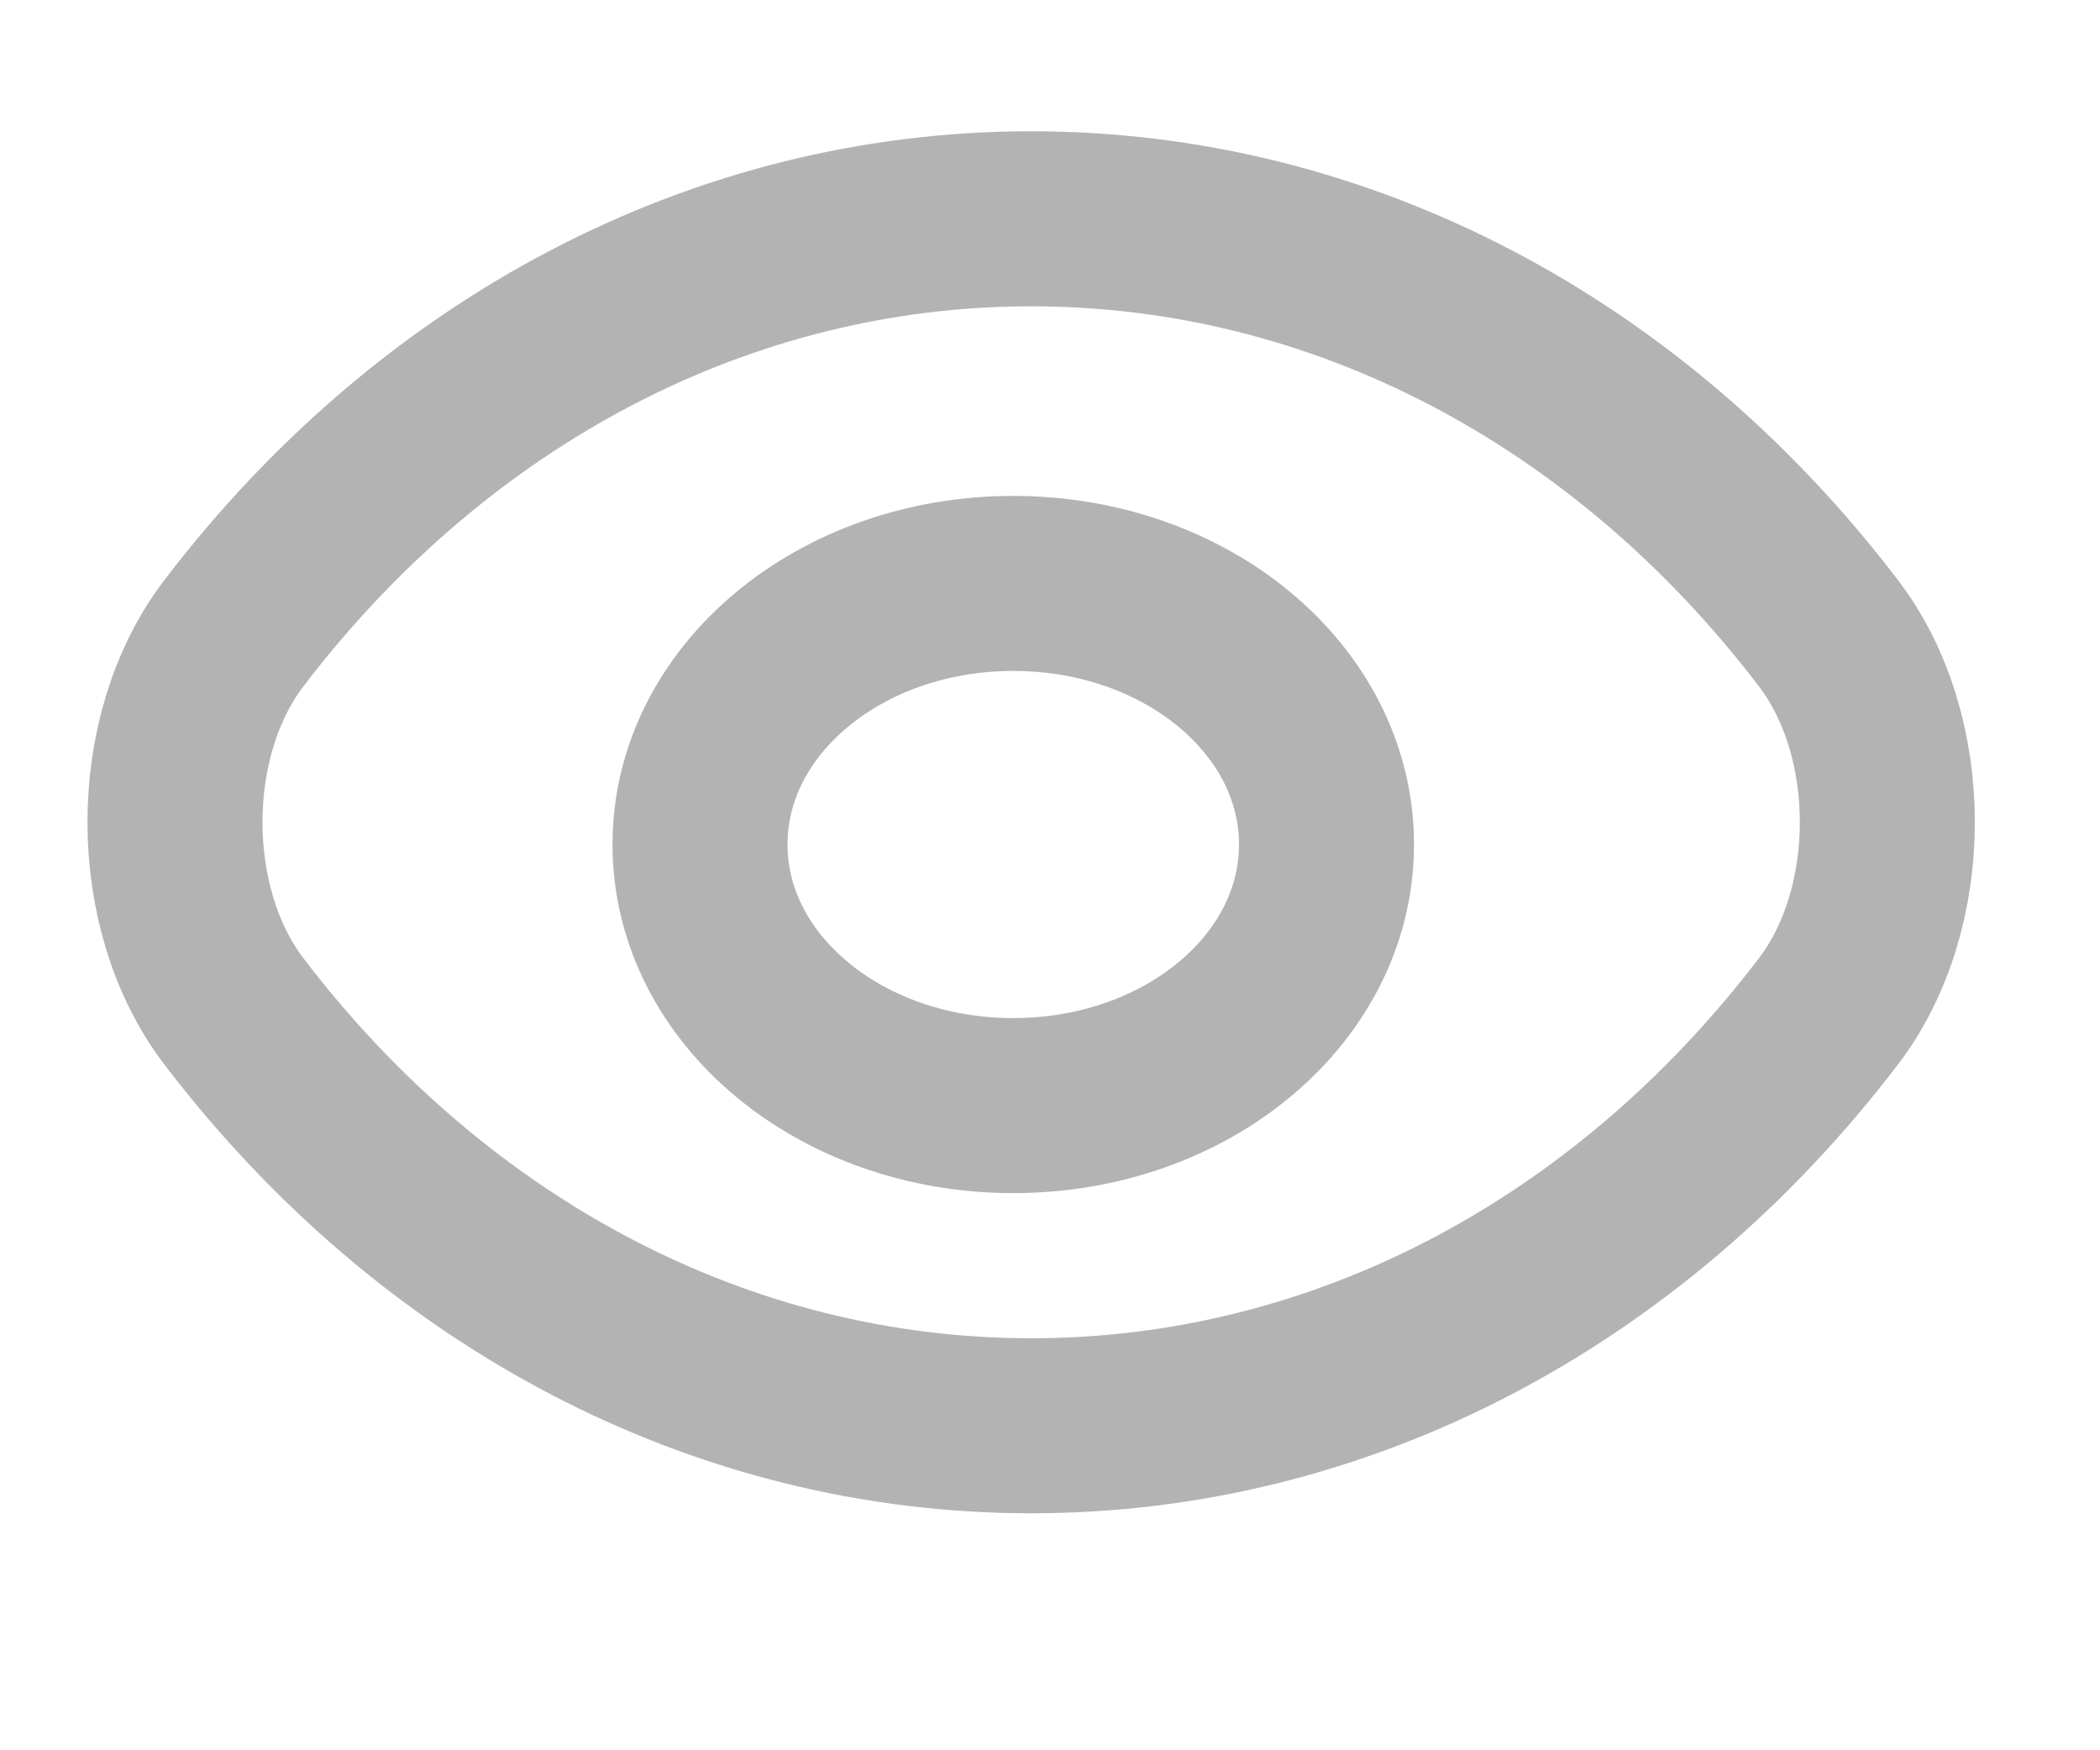 <svg width="18" height="15" viewBox="0 0 18 15" fill="none" xmlns="http://www.w3.org/2000/svg">
<path d="M11.37 7.237C11.37 8.475 10.17 9.475 8.685 9.475C7.2 9.475 6 8.475 6 7.237C6 6 7.2 5 8.685 5C10.17 5 11.37 6 11.37 7.237Z" stroke="black" stroke-opacity="0.3" stroke-width="1.5" stroke-linecap="round" stroke-linejoin="round"/>
<path d="M8.839 12.219C11.486 12.219 13.954 10.919 15.671 8.669C16.346 7.787 16.346 6.306 15.671 5.425C13.954 3.175 11.486 1.875 8.839 1.875C6.191 1.875 3.724 3.175 2.006 5.425C1.331 6.306 1.331 7.787 2.006 8.669C3.724 10.919 6.191 12.219 8.839 12.219Z" stroke="black" stroke-opacity="0.3" stroke-width="1.5" stroke-linecap="round" stroke-linejoin="round"/>
</svg>
